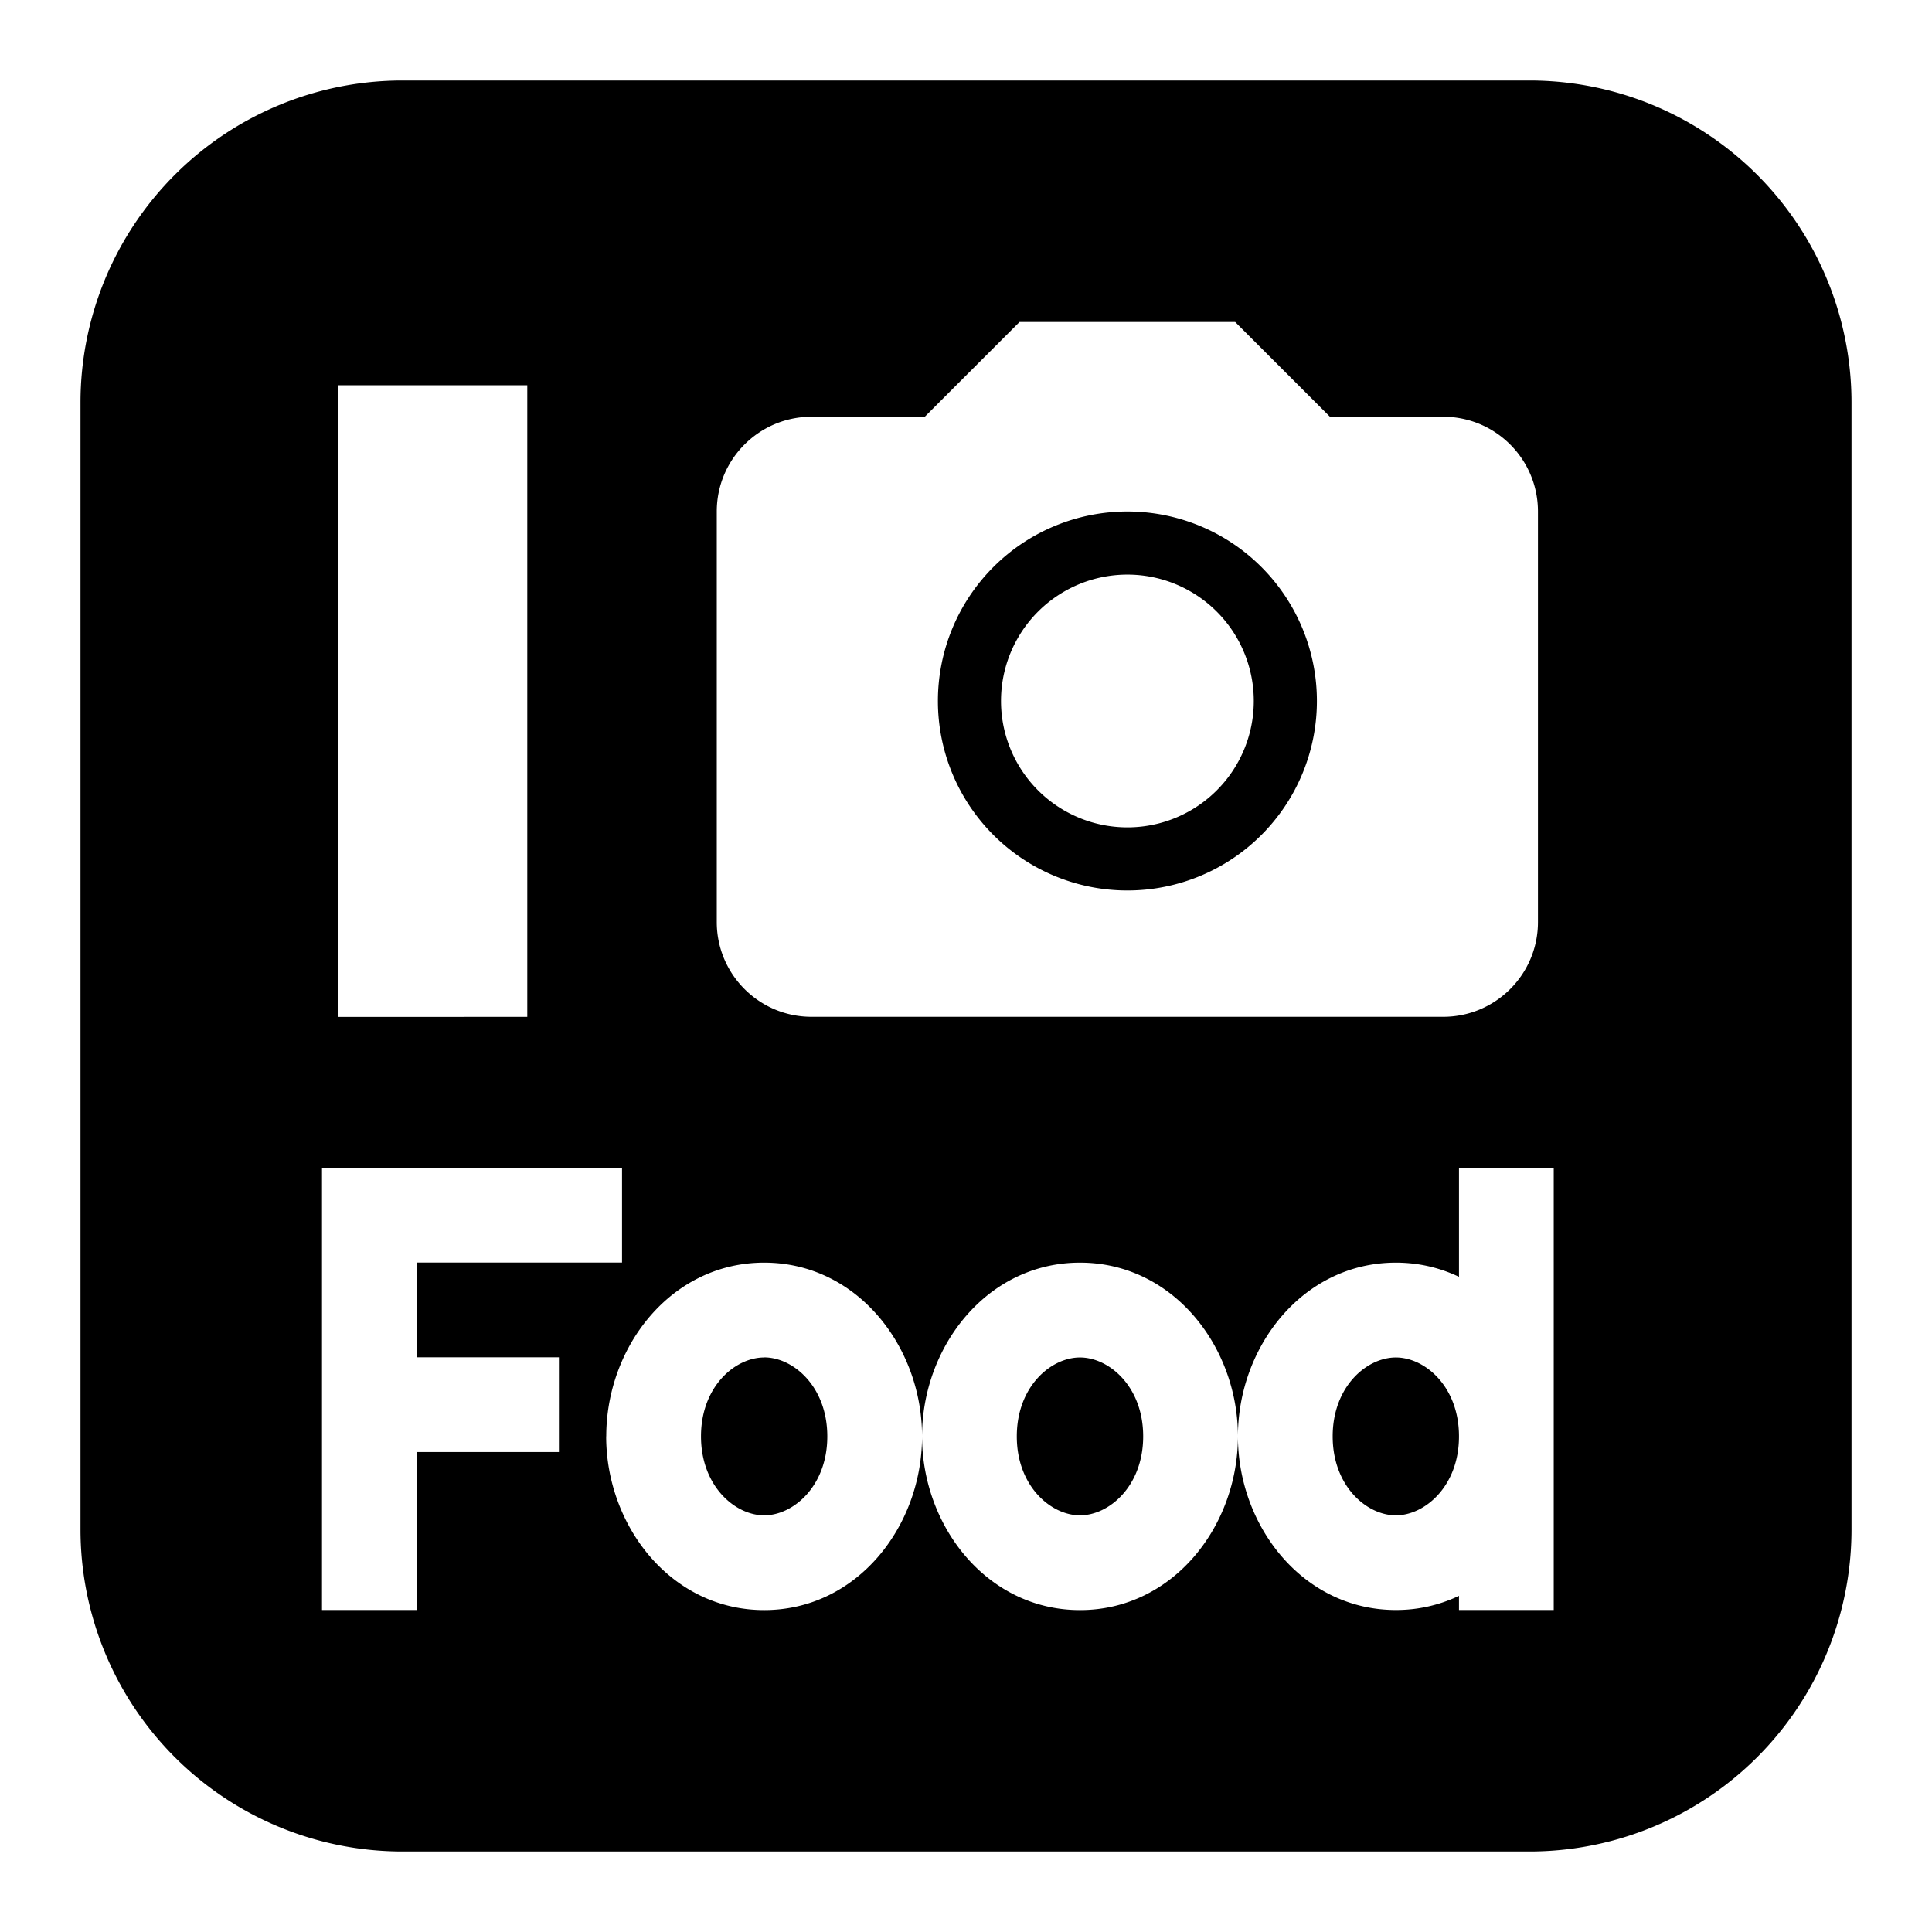 <svg xmlns="http://www.w3.org/2000/svg" fill="none" viewBox="0 0 24 24" id="Food-Spotting-Logo-2--Streamline-Logos-Block">
  <desc>
    Food Spotting Logo 2 Streamline Icon: https://streamlinehq.com
  </desc>
  <path fill="#000000" fill-rule="evenodd" d="M5 1a4 4 0 0 0 -4 4v14a4 4 0 0 0 4 4h14a4 4 0 0 0 4 -4V5a4 4 0 0 0 -4 -4H5Zm10.344 3h-2.679l-1.177 1.177h-1.407c-0.65 0 -1.177 0.527 -1.177 1.177v5.1c0 0.65 0.527 1.177 1.177 1.177h7.847c0.65 0 1.177 -0.527 1.177 -1.177v-5.1c0 -0.65 -0.527 -1.177 -1.177 -1.177h-1.407L15.344 4Zm-3.693 4.708a2.354 2.354 0 1 1 4.708 0 2.354 2.354 0 0 1 -4.708 0Zm2.354 -1.57a1.57 1.57 0 1 0 0 3.14 1.57 1.57 0 0 0 0 -3.14ZM6.55 4.786H4.196v7.846H6.55V4.785Zm1.177 9.722H4V20h1.177v-1.962h1.766v-1.177H5.177v-1.177h2.55v-1.177Zm-0.196 3.335c0 -1.115 0.807 -2.158 1.962 -2.158 1.155 0 1.961 1.043 1.961 2.158 0 1.116 -0.806 2.158 -1.961 2.158S7.53 18.958 7.53 17.842Zm7.847 0c0 1.116 -0.807 2.158 -1.962 2.158 -1.155 0 -1.962 -1.042 -1.962 -2.158 0 -1.115 0.807 -2.158 1.962 -2.158 1.155 0 1.962 1.043 1.962 2.158Zm0 0c0 -1.115 0.807 -2.158 1.962 -2.158 0.285 0 0.548 0.064 0.784 0.176v-1.353h1.177V20h-1.177v-0.176a1.81 1.81 0 0 1 -0.784 0.176c-1.155 0 -1.962 -1.042 -1.962 -2.158Zm-5.885 -0.98c-0.362 0 -0.785 0.362 -0.785 0.98s0.423 0.981 0.785 0.981c0.362 0 0.784 -0.363 0.784 -0.98 0 -0.619 -0.422 -0.982 -0.784 -0.982Zm3.138 0.98c0 -0.618 0.423 -0.98 0.785 -0.98 0.362 0 0.785 0.362 0.785 0.98s-0.423 0.981 -0.785 0.981c-0.362 0 -0.785 -0.363 -0.785 -0.98Zm5.493 0c0 -0.618 -0.422 -0.98 -0.784 -0.98 -0.363 0 -0.785 0.362 -0.785 0.98s0.422 0.981 0.785 0.981c0.361 0 0.784 -0.363 0.784 -0.98Z" clip-rule="evenodd" stroke-width="1"></path>
</svg>